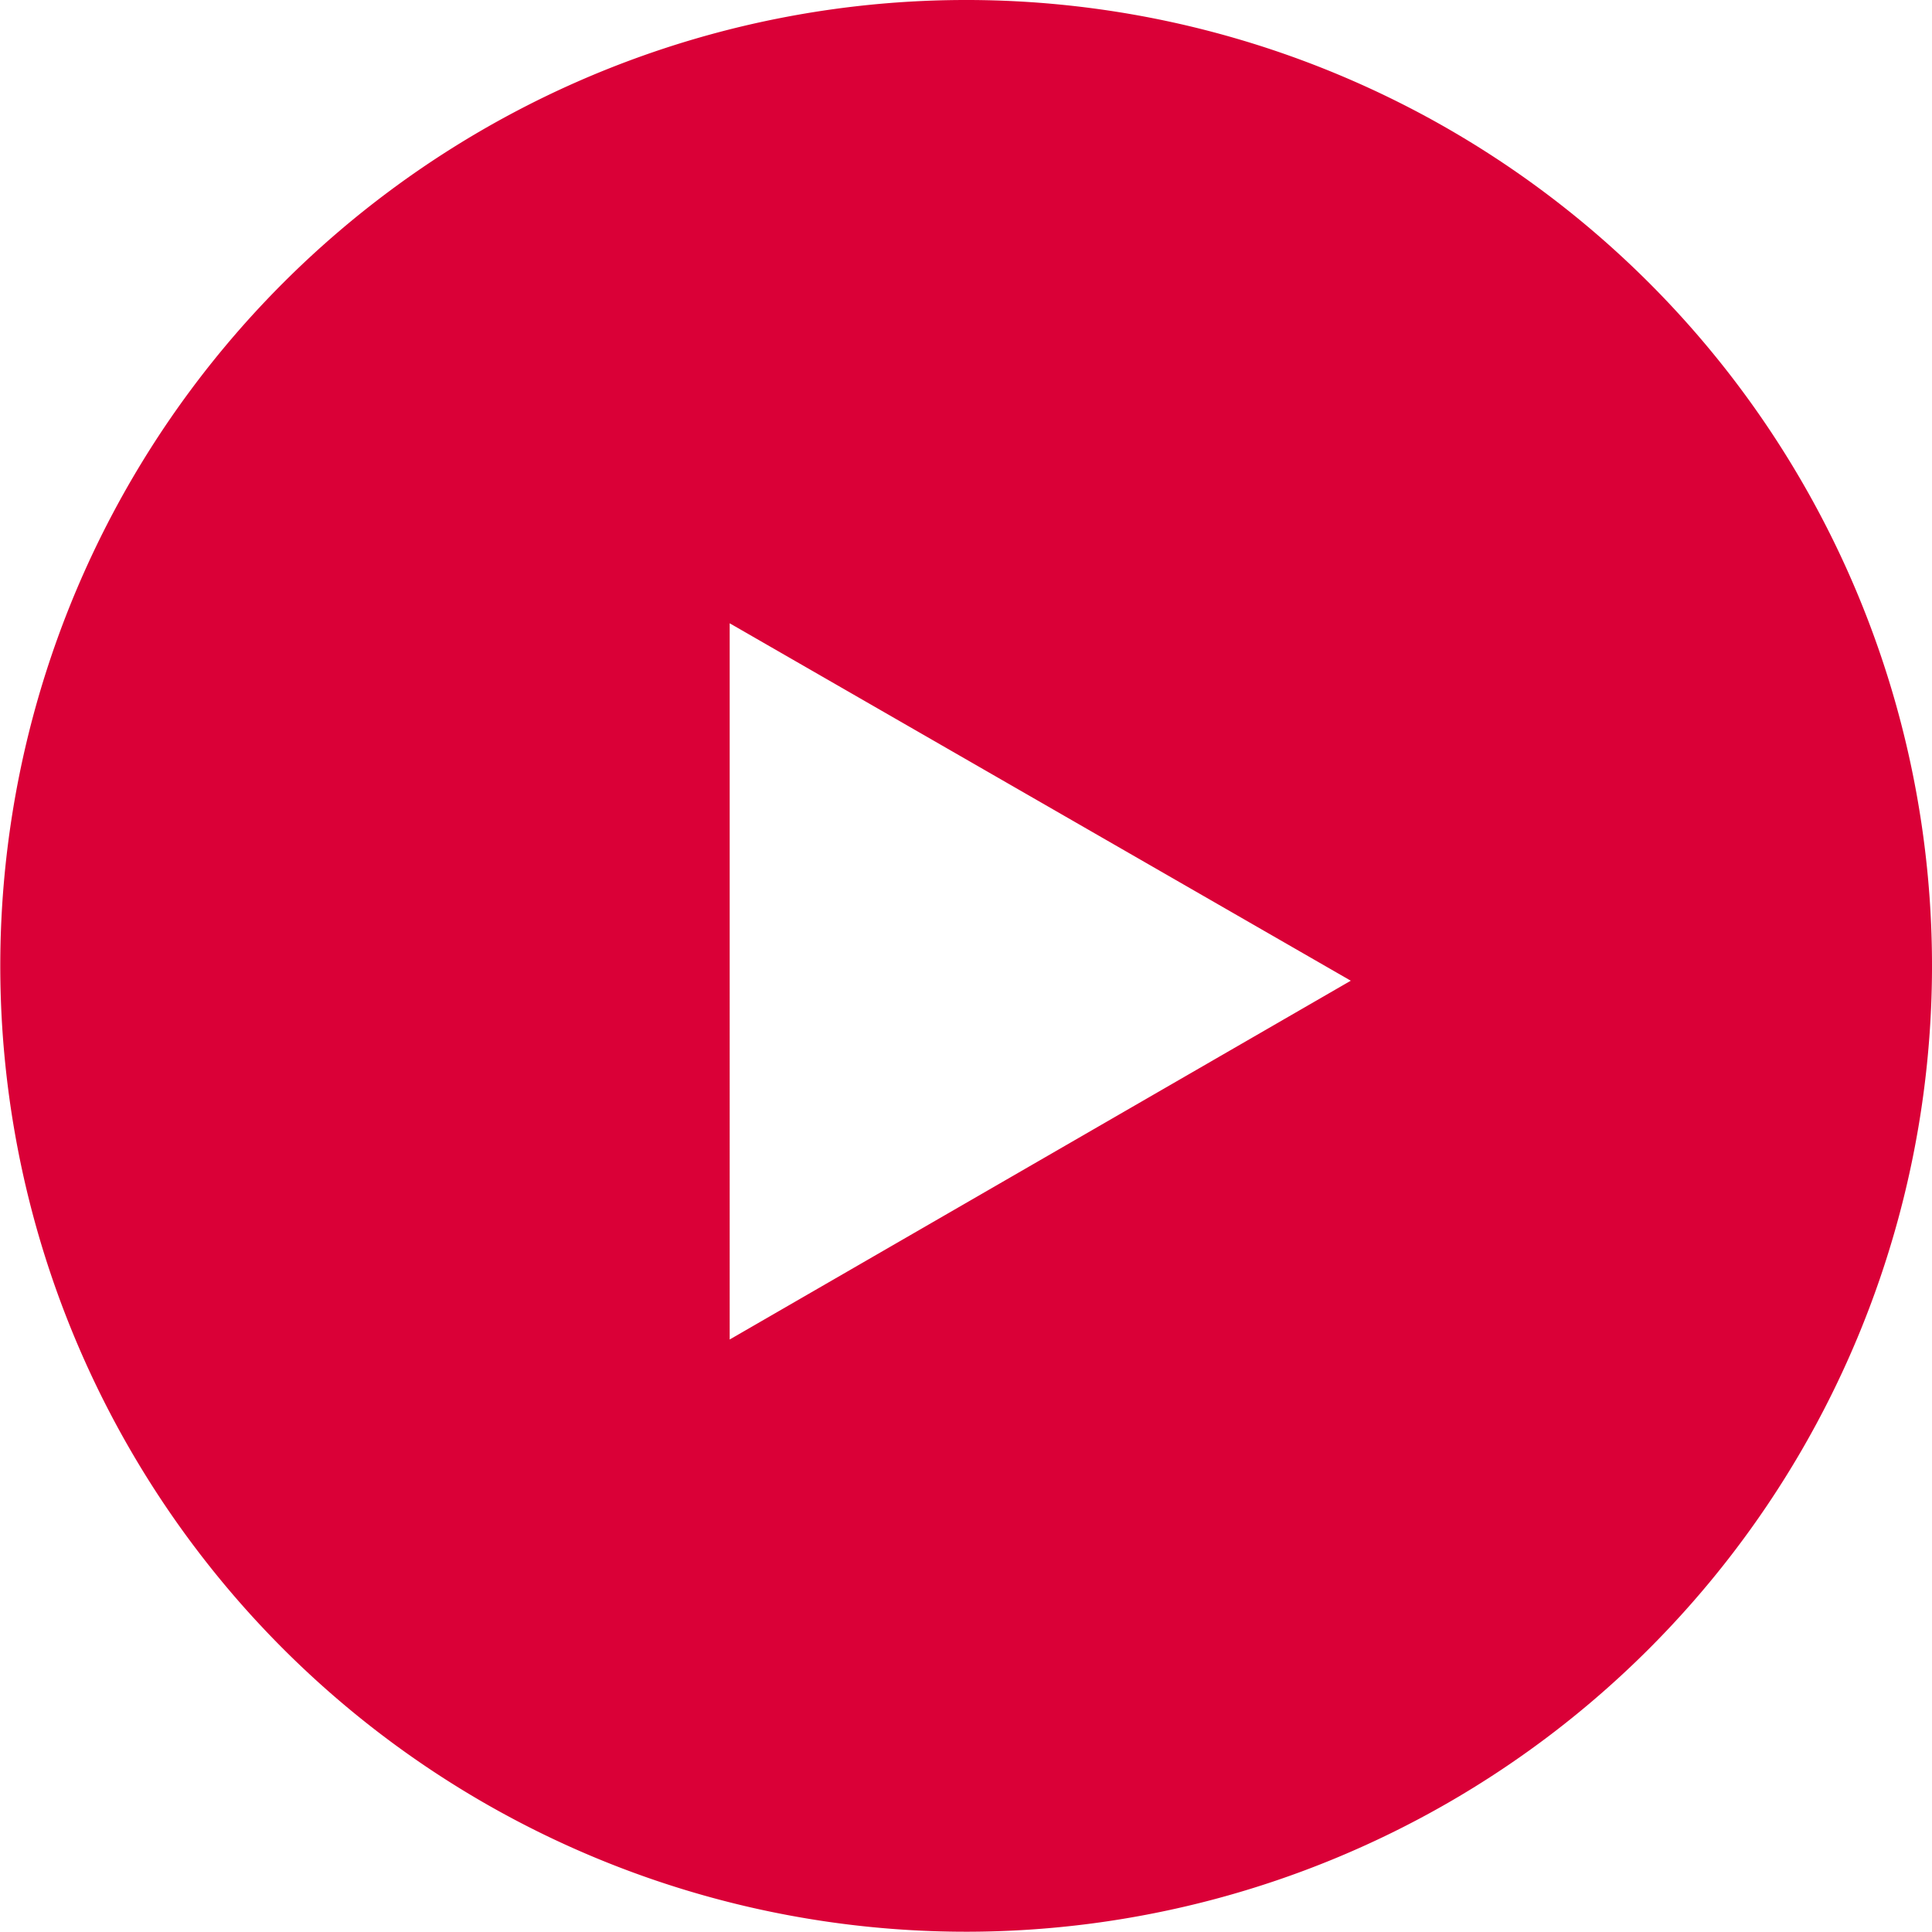 <svg xmlns="http://www.w3.org/2000/svg" viewBox="0 0 70.27 70.26"><defs><style>.cls-1{fill:#da0037;}</style></defs><g id="Camada_2" data-name="Camada 2"><g id="Camada_1-2" data-name="Camada 1"><path class="cls-1" d="M35.13,70.26a35.13,35.13,0,1,1,35.14-35A35.14,35.14,0,0,1,35.13,70.26Zm14-34.59-22.59-13V48.72Z"/></g></g></svg>
